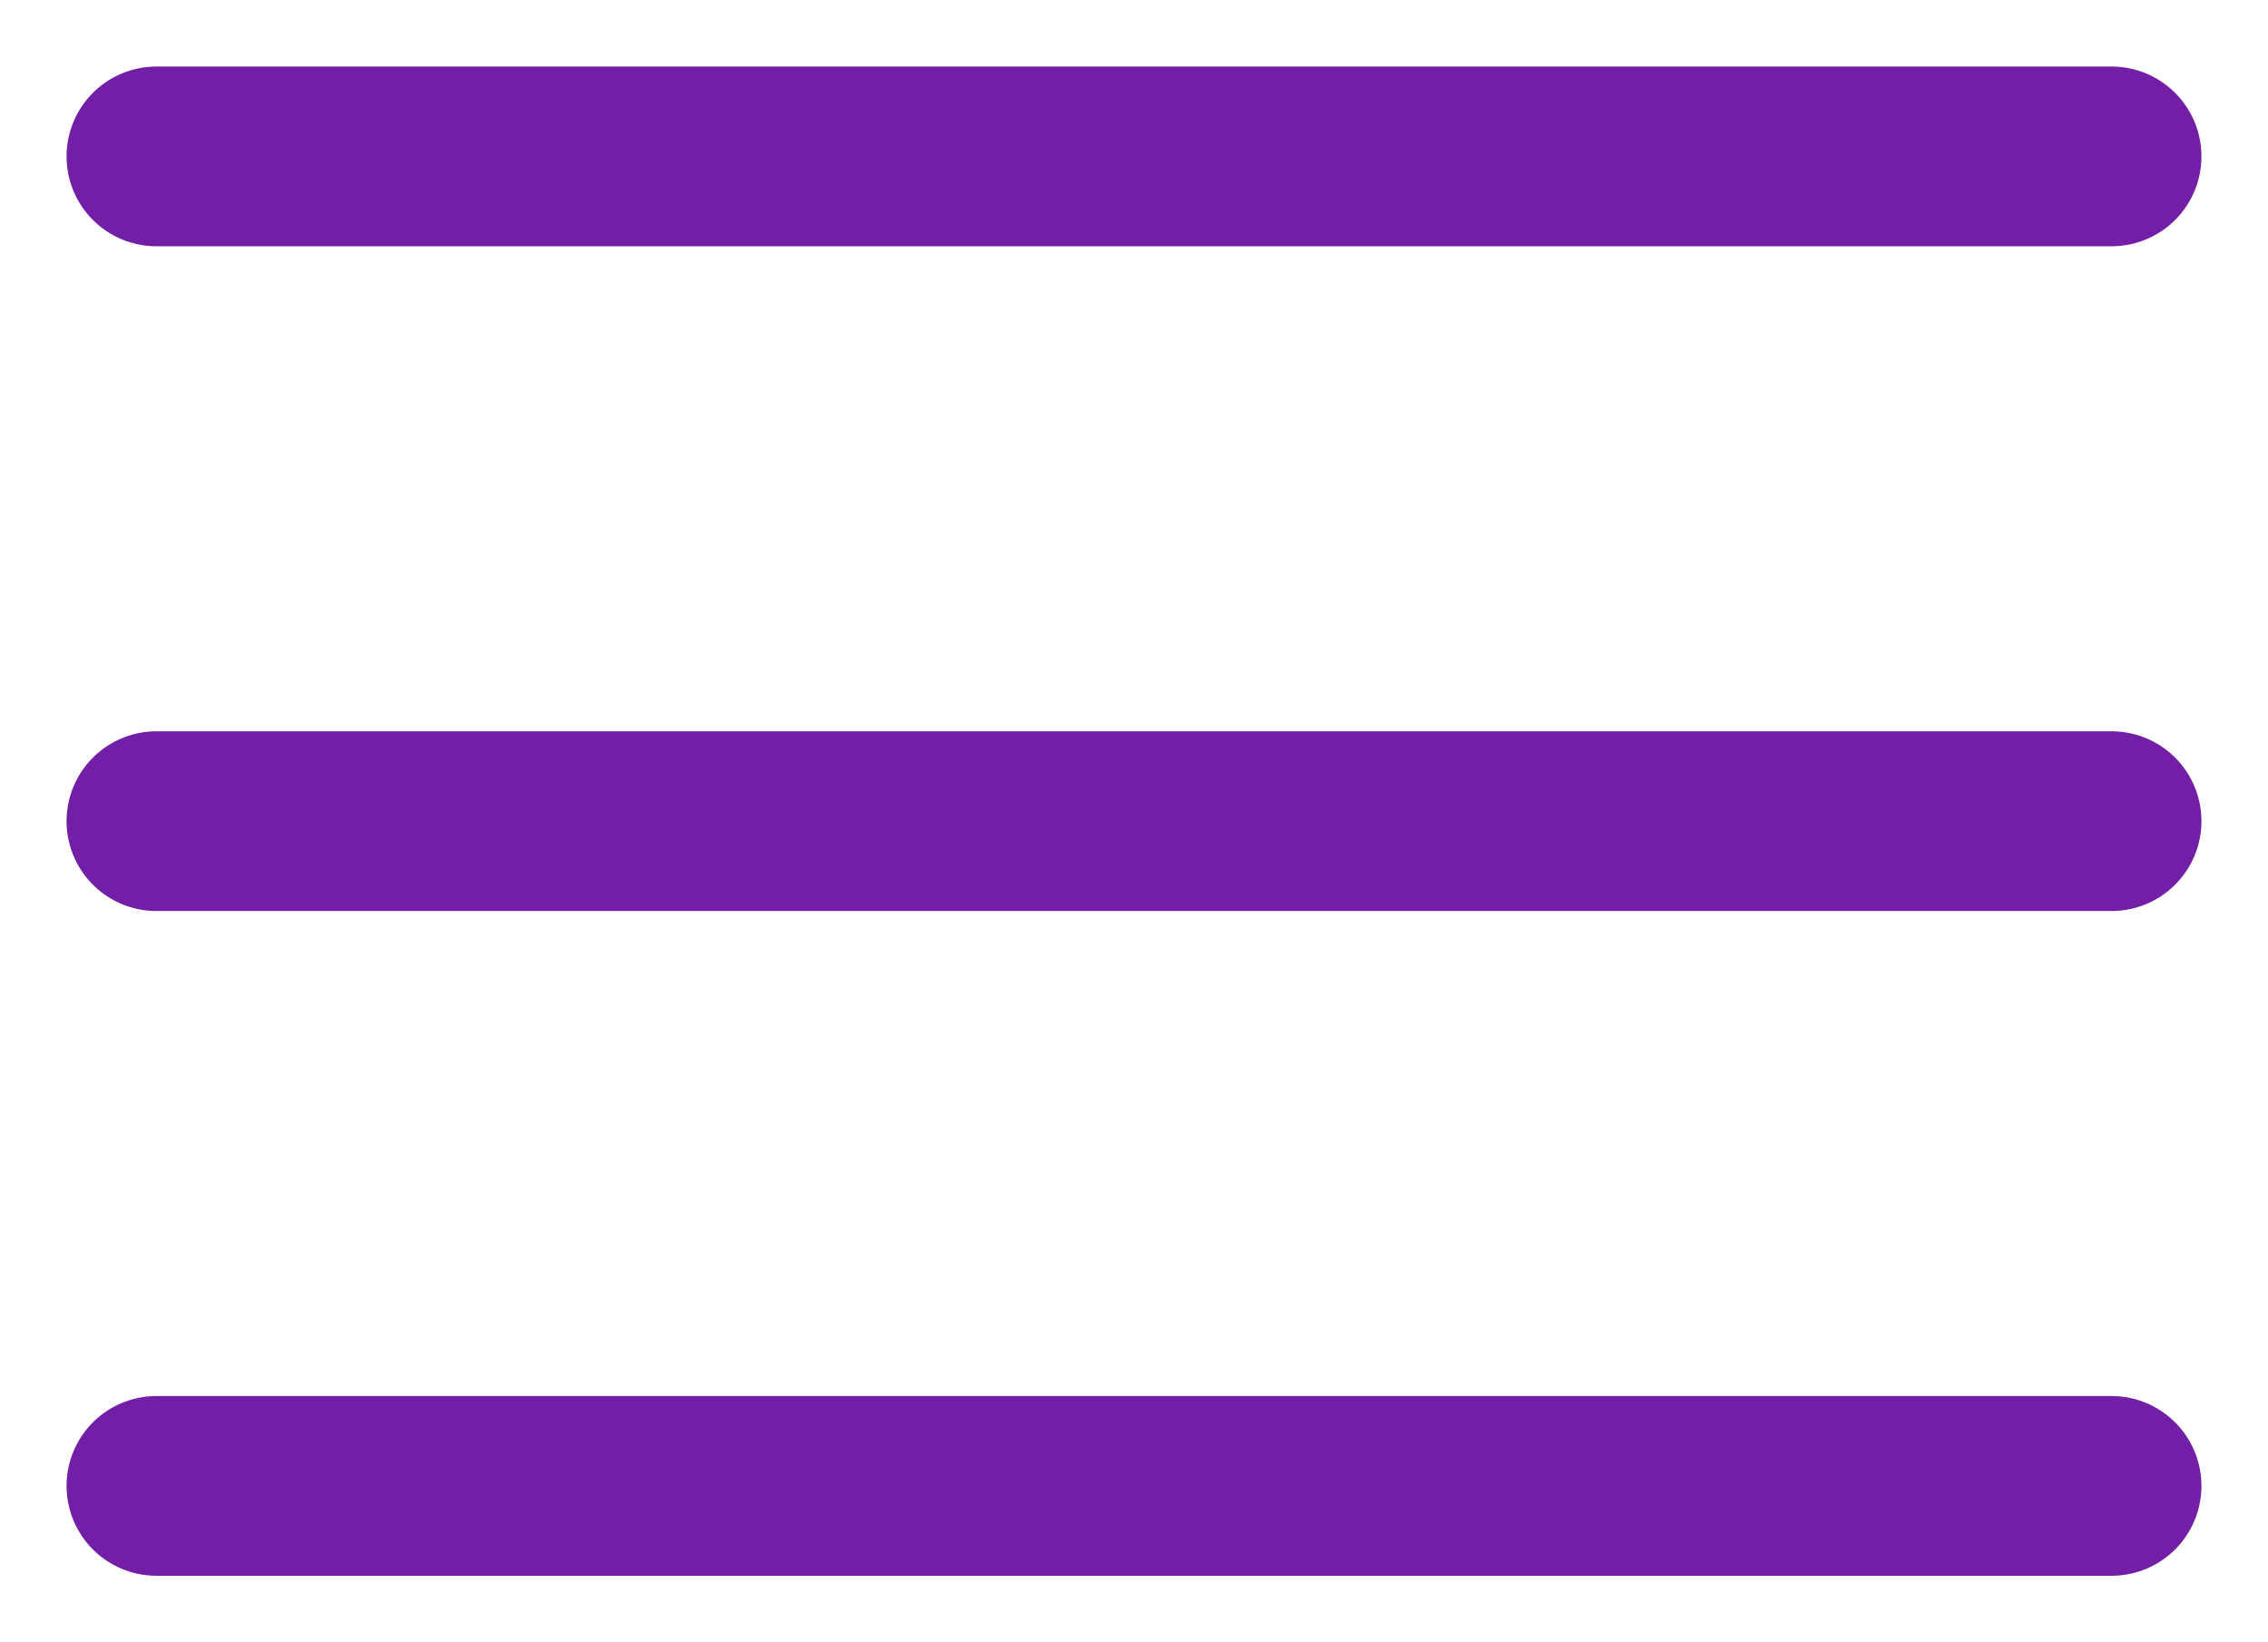 <svg width="29" height="21" viewBox="0 0 29 21" fill="none" xmlns="http://www.w3.org/2000/svg">
<path d="M2 2H27M2 10.5H27M2 19H27" stroke="#721EA6" stroke-width="2.298" stroke-linecap="round" stroke-linejoin="round"/>
</svg>
